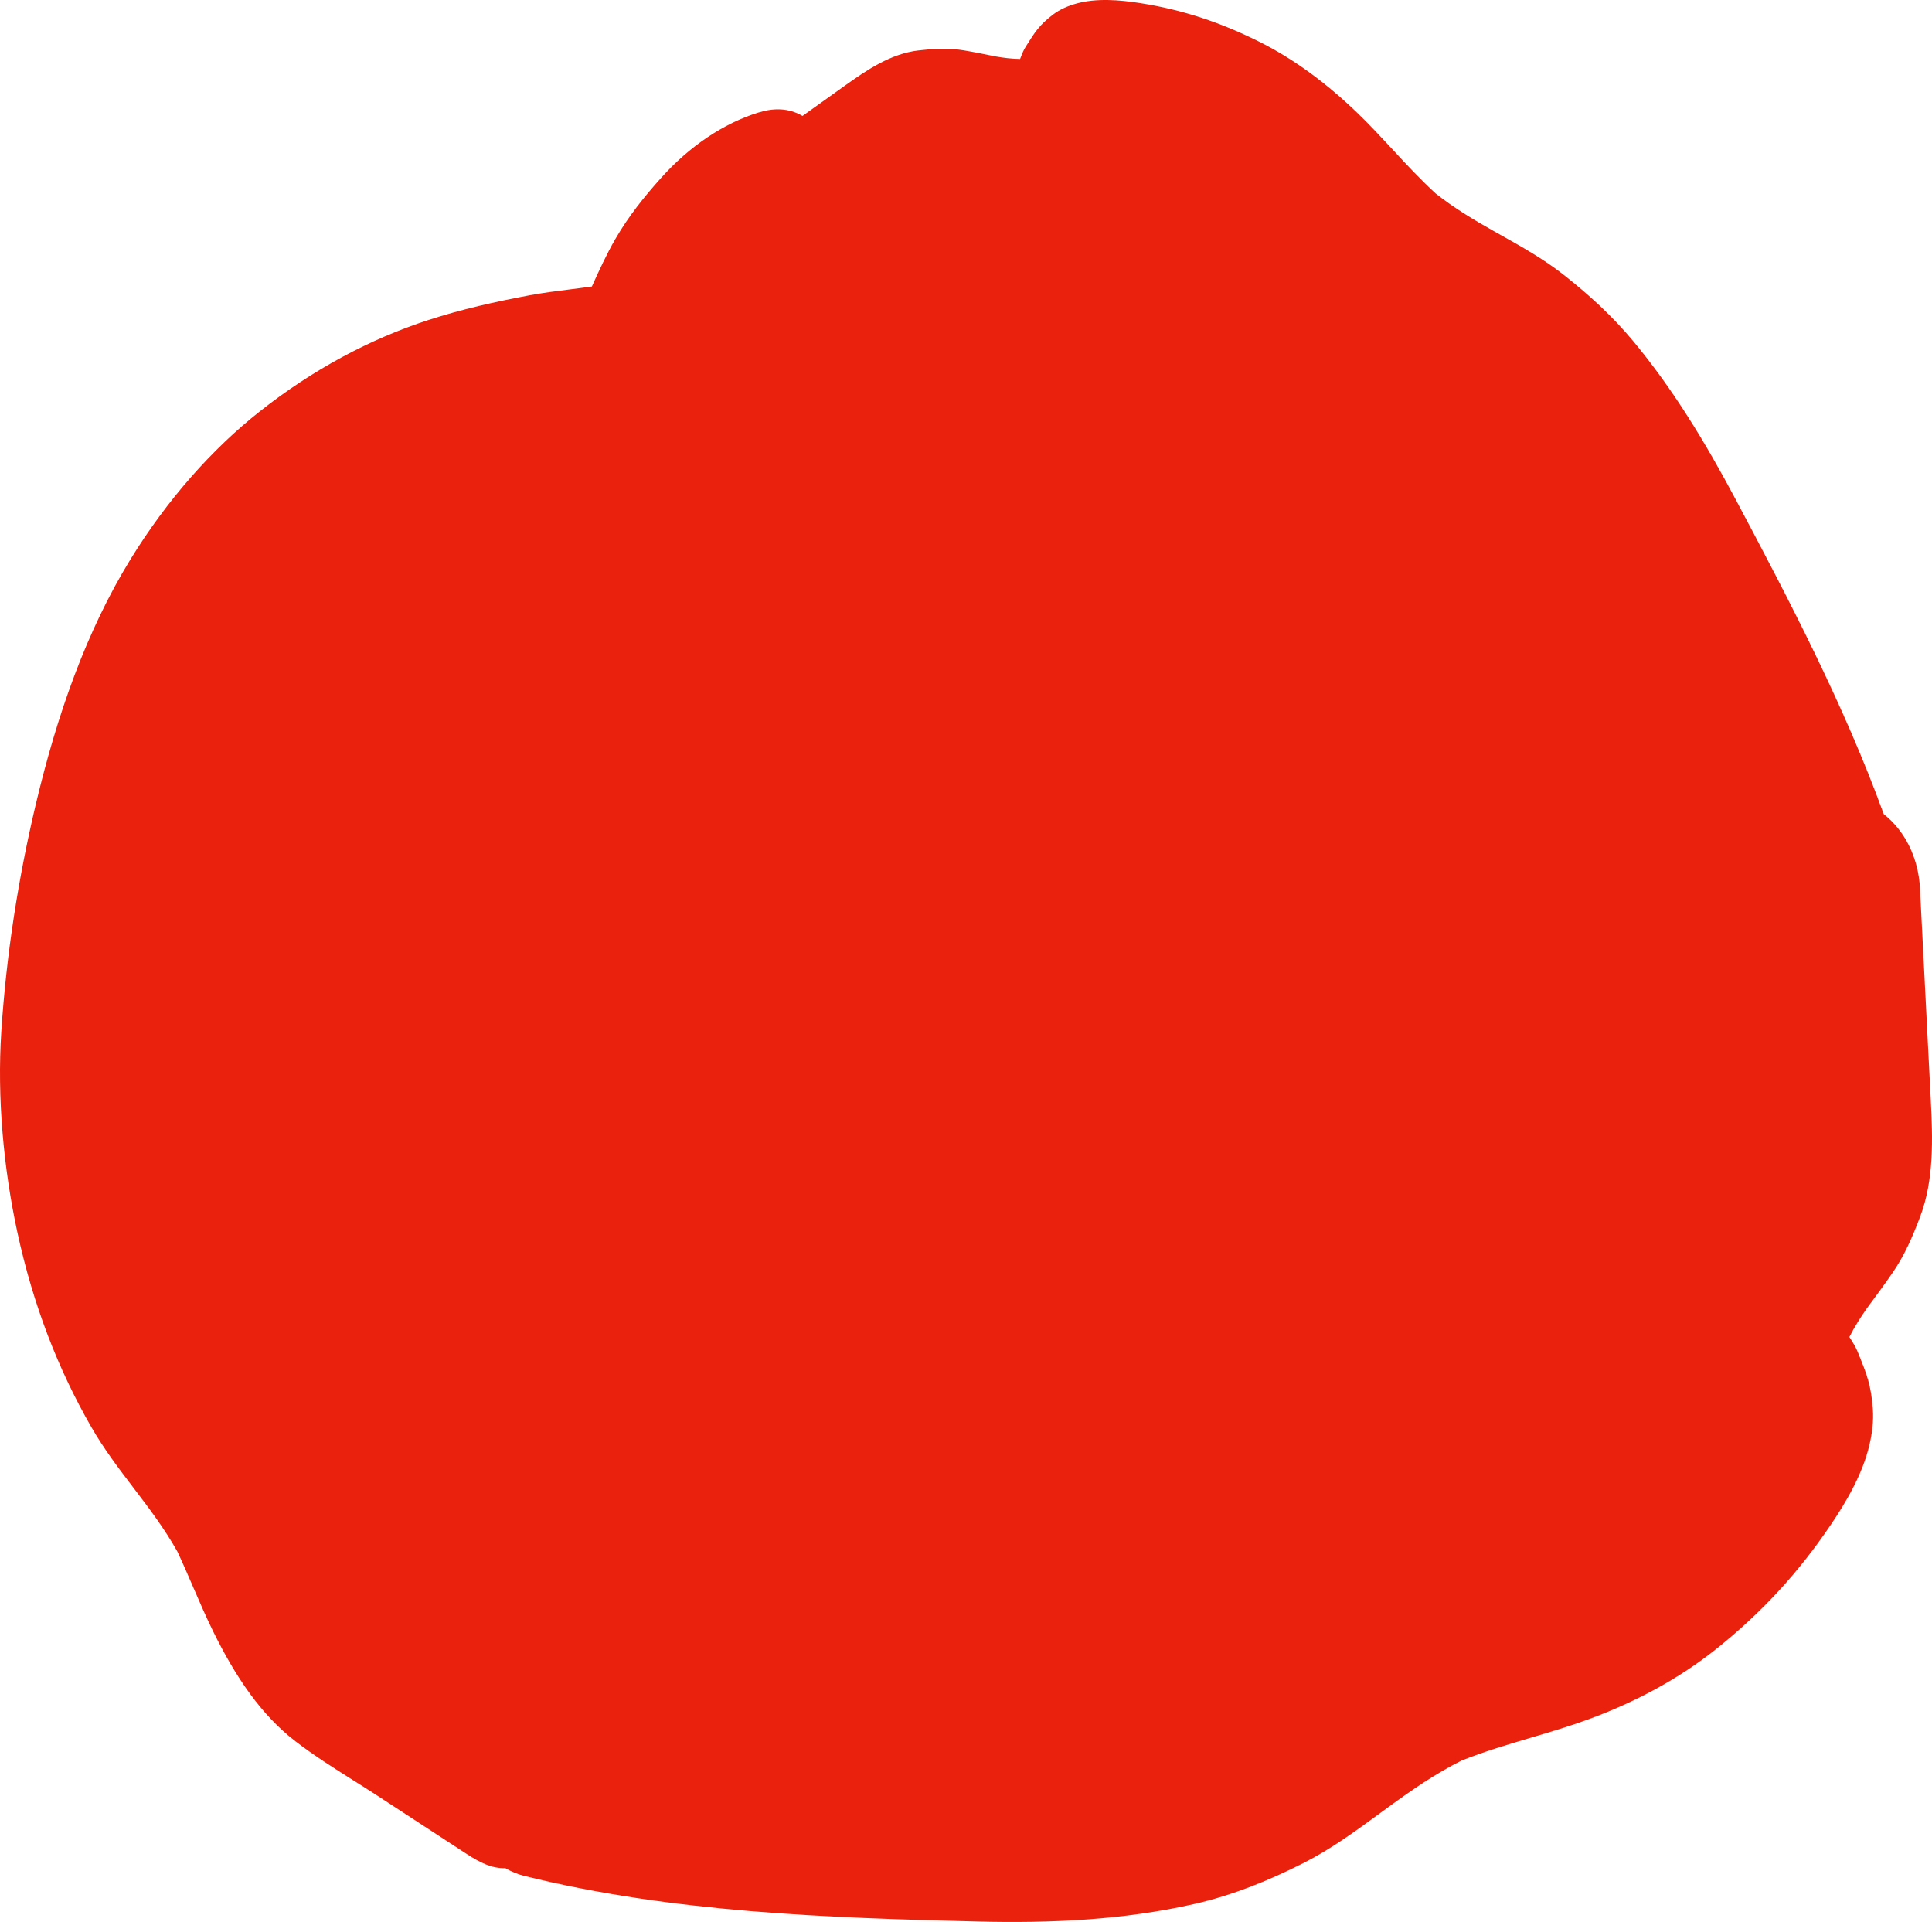 <svg width="960" height="955" viewBox="0 0 960 955" fill="none" xmlns="http://www.w3.org/2000/svg">
<path fill-rule="evenodd" clip-rule="evenodd" d="M936.025 404.522C946.584 412.805 953.252 426.294 954.015 441.257C954.957 459.703 955.899 478.149 956.841 496.595L956.879 497.345L956.965 499.036C957.77 514.811 958.576 530.586 959.381 546.361C960.369 565.718 961.064 586.182 954.127 604.523C950.369 614.46 946.41 623.686 940.468 632.33C936.355 638.313 932.043 644.138 927.73 649.962C924.498 654.574 921.5 659.286 918.95 664.33C920.525 666.768 922.082 669.213 923.172 671.905L923.195 671.961C927.701 683.095 929.677 687.976 930.604 700.057C931.067 706.086 930.243 712.342 928.862 718.177C925.48 732.456 917.555 746.072 909.478 757.989C893.365 781.765 875.361 801.215 853.392 818.864C834.158 834.318 812.396 845.803 789.607 854.19C780.112 857.684 770.429 860.551 760.748 863.416L760.747 863.417L760.746 863.417C749.122 866.858 737.5 870.298 726.21 874.824C713.401 881.223 701.557 889.396 689.89 897.907C688.582 898.861 687.275 899.818 685.968 900.776C673.737 909.731 661.436 918.738 648.002 925.557C630.617 934.38 612.494 941.735 593.613 946.03C558.146 954.098 521.818 955.671 485.665 954.776C410.549 952.916 334.111 950.309 260.664 932.155C257.237 931.308 254.027 929.974 251.067 928.239C244.425 928.513 238.392 925.448 231.776 921.13L223.102 915.469C211.243 907.729 199.385 899.989 187.526 892.25C183.578 889.673 179.595 887.164 175.607 884.651C165.87 878.516 156.102 872.362 146.739 865.159C129.829 852.151 117.205 833.512 105.993 810.771C102.468 803.62 99.244 796.155 96.02 788.69C93.433 782.698 90.845 776.707 88.102 770.878C81.566 759.284 73.978 749.324 66.387 739.361L66.387 739.36C59.04 729.717 51.691 720.071 45.29 708.936C28.874 680.376 16.458 648.426 8.643 612.367C1.797 580.787 -1.509 545.574 0.661 512.388C3.161 474.138 9.115 436.288 17.676 400.109C28.393 354.82 43 313.505 64.735 278.084C83.007 248.311 105.41 223.076 129.208 204.322C155.515 183.589 183.832 168.451 212.813 159.035C229.389 153.652 246.148 149.912 262.968 146.754C269.67 145.496 276.406 144.647 283.142 143.799L283.142 143.799L283.145 143.799C286.798 143.338 290.45 142.878 294.096 142.353C297.758 134.26 301.442 126.222 305.785 118.72C312.509 107.11 320.288 97.566 328.485 88.401C342.605 72.613 359.656 61.219 376.844 55.908C384.455 53.556 391.765 53.556 398.771 57.593L419.546 42.745C430.67 34.794 442.578 26.652 456.428 25.05C463.932 24.183 471.097 23.731 478.748 24.99C484.044 25.861 489.33 26.941 494.615 28.023C498.723 28.741 502.792 29.246 506.87 29.289C507.662 27.194 508.464 25.111 509.611 23.288L509.635 23.25C514.379 15.709 516.458 12.404 523.27 7.208C526.67 4.614 530.746 2.906 534.805 1.775C544.739 -0.993 556.188 -0.091 566.688 1.557C587.635 4.846 606.799 11.171 626.555 21.152C643.854 29.89 659.848 42.011 674.428 56.06C680.503 61.913 686.282 68.141 692.06 74.368C698.999 81.846 705.935 89.322 713.38 96.144C722.578 103.412 732.43 109.293 742.408 114.915C743.526 115.545 744.646 116.173 745.766 116.802C756.247 122.683 766.787 128.598 776.5 136.182C789.068 145.996 801.071 156.913 811.568 169.539C831.287 193.258 847.496 220.044 862.16 247.616C889.163 298.392 916.254 350.17 936.025 404.522Z" fill="#EA210C"/>
</svg>
